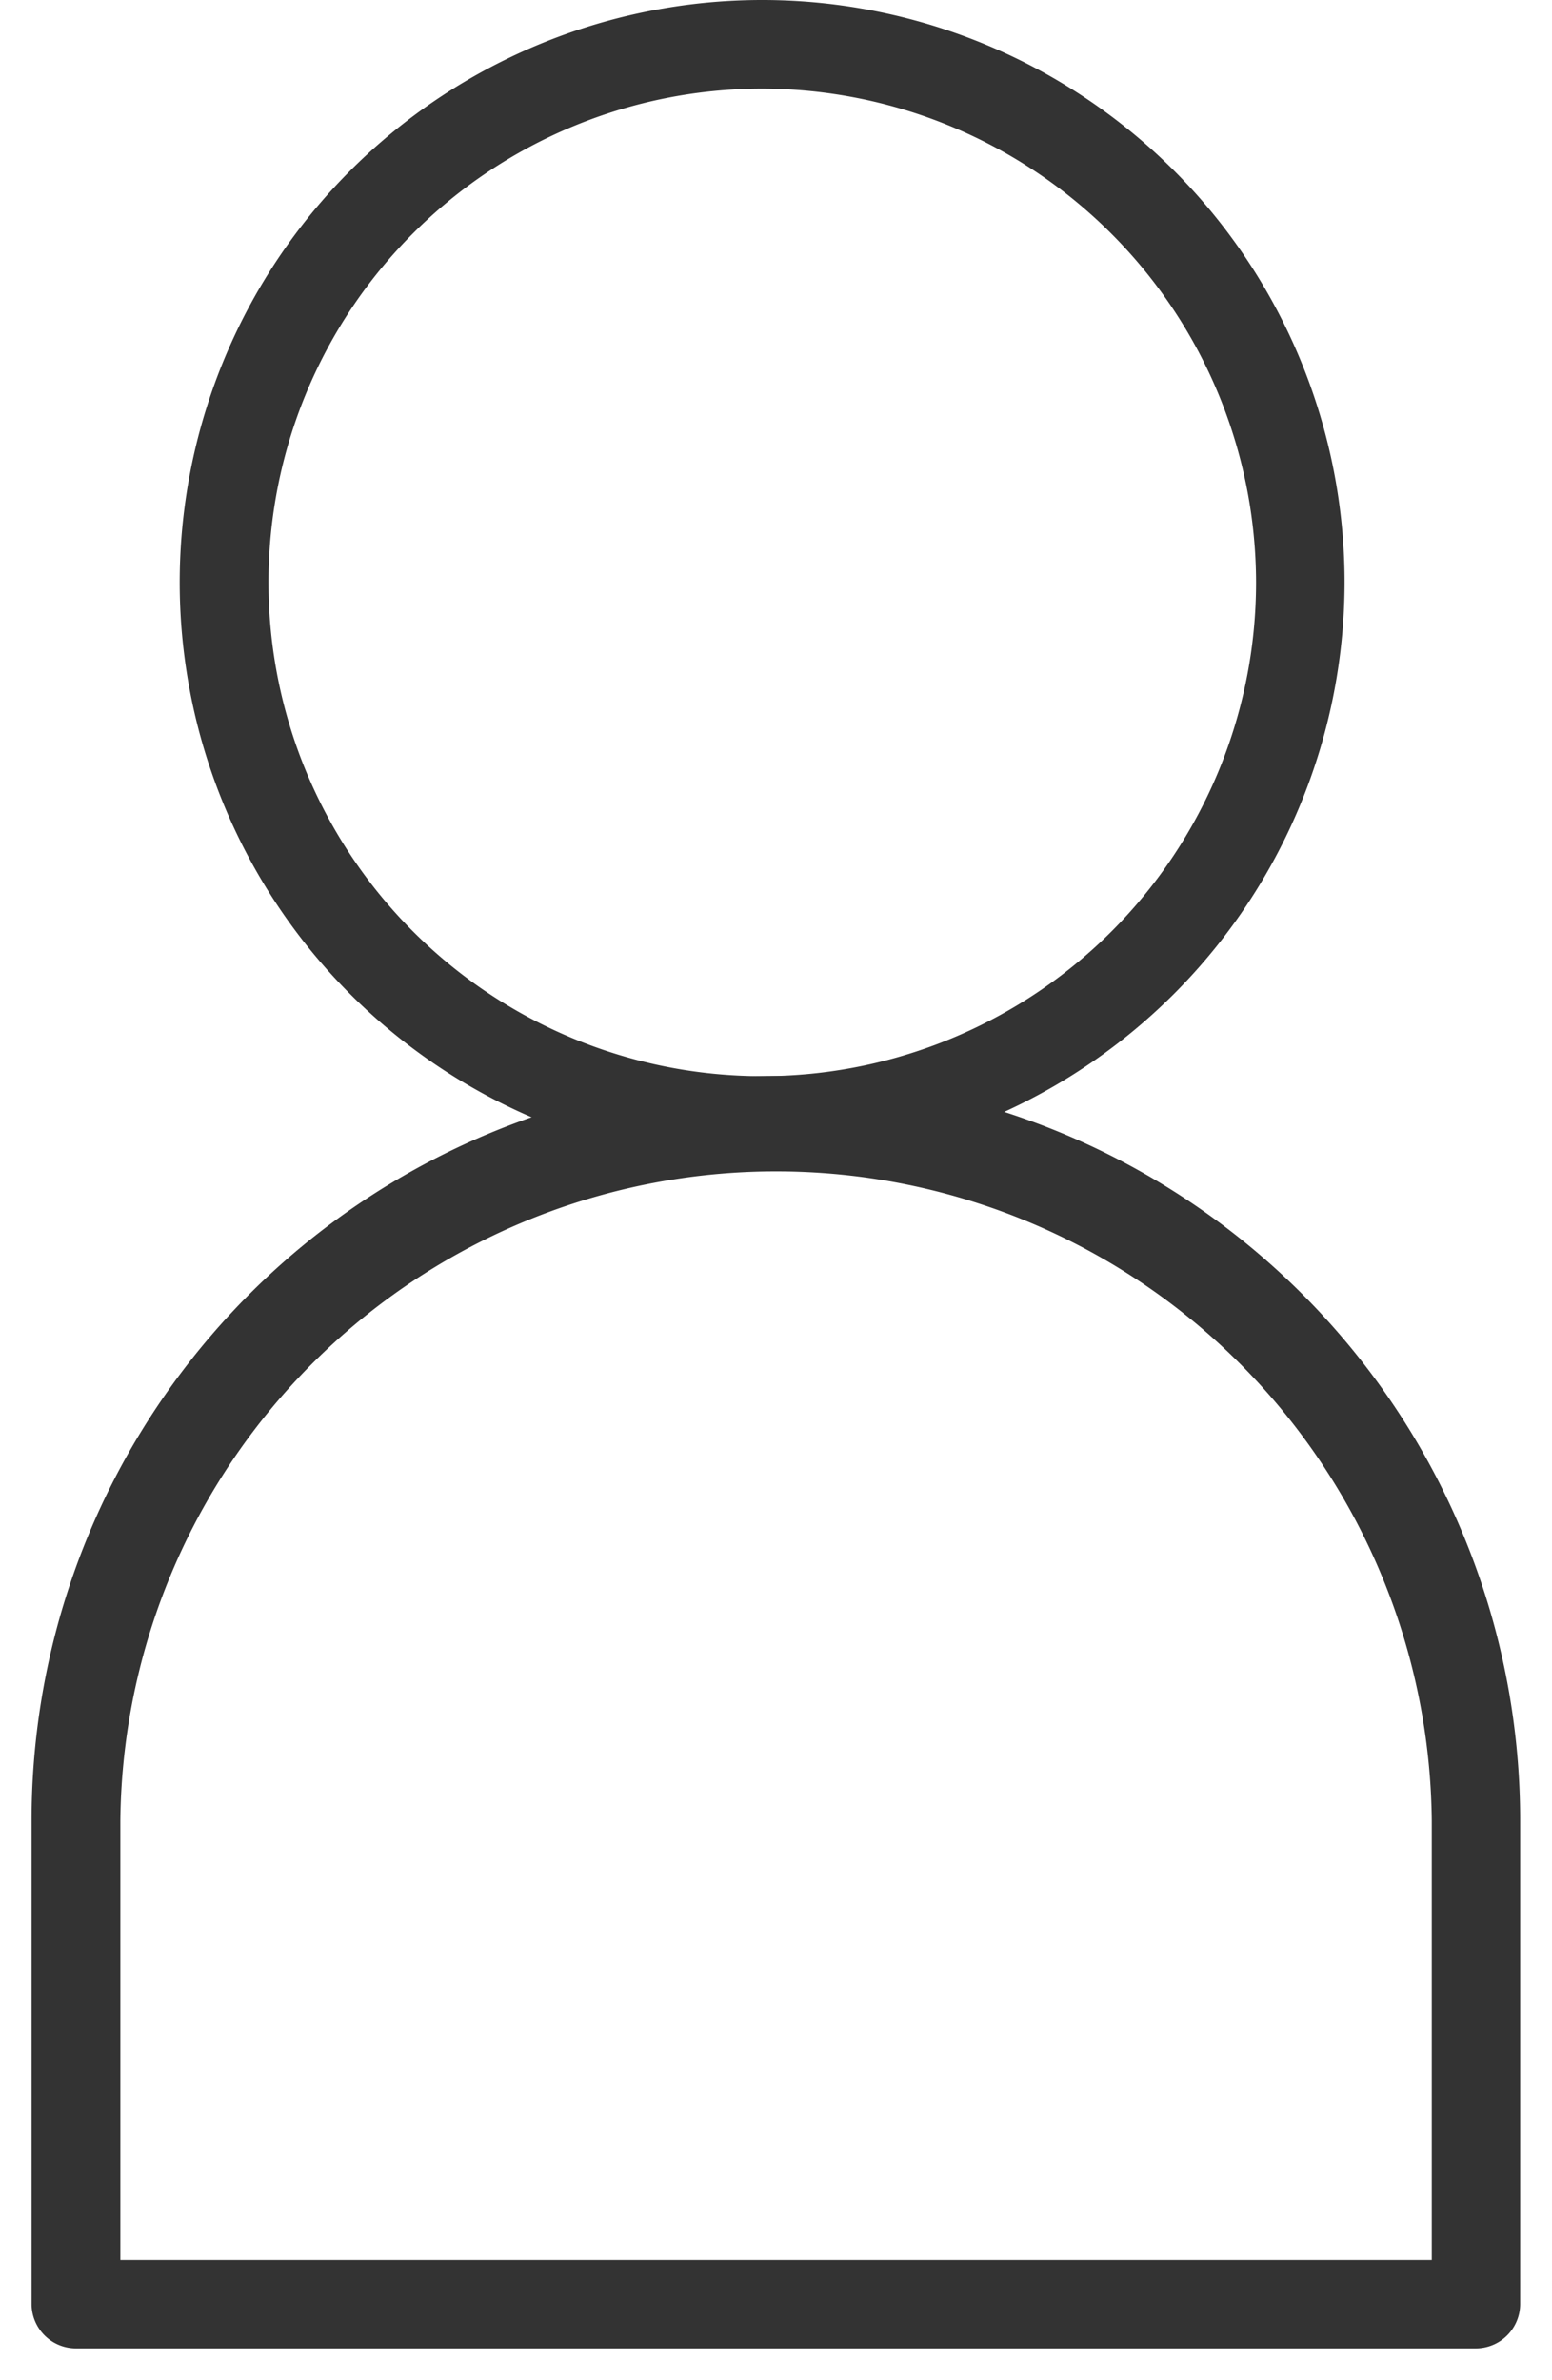 <svg xmlns="http://www.w3.org/2000/svg" width="24.475" height="37.537" viewBox="0 0 24.475 37.537">
  <g id="마이페이지" transform="translate(-640.746 -222.294)">
    <g id="그룹_6" data-name="그룹 6" transform="translate(643.582 222.294)">
      <path id="패스_9" data-name="패스 9" d="M651.543,240.381a8.994,8.994,0,1,1,8.994-8.994A9,9,0,0,1,651.543,240.381Zm0-16.972a7.977,7.977,0,1,0,7.978,7.978A7.987,7.987,0,0,0,651.543,223.409Z" transform="translate(-642.359 -222.201)" fill="#333"/>
      <path id="패스_10" data-name="패스 10" d="M651.635,240.664a9.185,9.185,0,1,1,9.184-9.184A9.194,9.194,0,0,1,651.635,240.664Zm0-17.988a8.8,8.8,0,1,0,8.8,8.8A8.814,8.814,0,0,0,651.635,222.676Zm0,16.972a8.168,8.168,0,1,1,8.168-8.168A8.177,8.177,0,0,1,651.635,239.648Zm0-15.956a7.787,7.787,0,1,0,7.788,7.788A7.8,7.8,0,0,0,651.635,223.692Z" transform="translate(-642.451 -222.294)" fill="#333"/>
    </g>
    <g id="그룹_7" data-name="그룹 7" transform="translate(641.246 239.266)">
      <path id="패스_11" data-name="패스 11" d="M663.931,250.83H641.852a.507.507,0,0,1-.508-.508v-7.629a11.547,11.547,0,1,1,23.095,0v7.629A.507.507,0,0,1,663.931,250.83Zm-21.571-1.016h21.063v-7.121a10.531,10.531,0,0,0-21.063,0Z" transform="translate(-641.154 -230.956)" fill="#333"/>
      <path id="패스_12" data-name="패스 12" d="M664.023,251.112H641.944a.7.7,0,0,1-.7-.7v-7.629a11.737,11.737,0,1,1,23.475,0v7.629A.7.7,0,0,1,664.023,251.112ZM652.984,231.43a11.37,11.37,0,0,0-11.357,11.355v7.629a.318.318,0,0,0,.318.316h22.079a.318.318,0,0,0,.318-.316v-7.629A11.37,11.37,0,0,0,652.984,231.43ZM663.515,250.1H642.452a.19.19,0,0,1-.19-.19v-7.121a10.721,10.721,0,0,1,21.443,0v7.121A.19.19,0,0,1,663.515,250.1Zm-20.871-.382h20.681v-6.929a10.341,10.341,0,0,0-20.681,0Z" transform="translate(-641.246 -231.048)" fill="#333" stroke="rgba(0,0,0,0)" stroke-width="1"/>
    </g>
  </g>
</svg>
